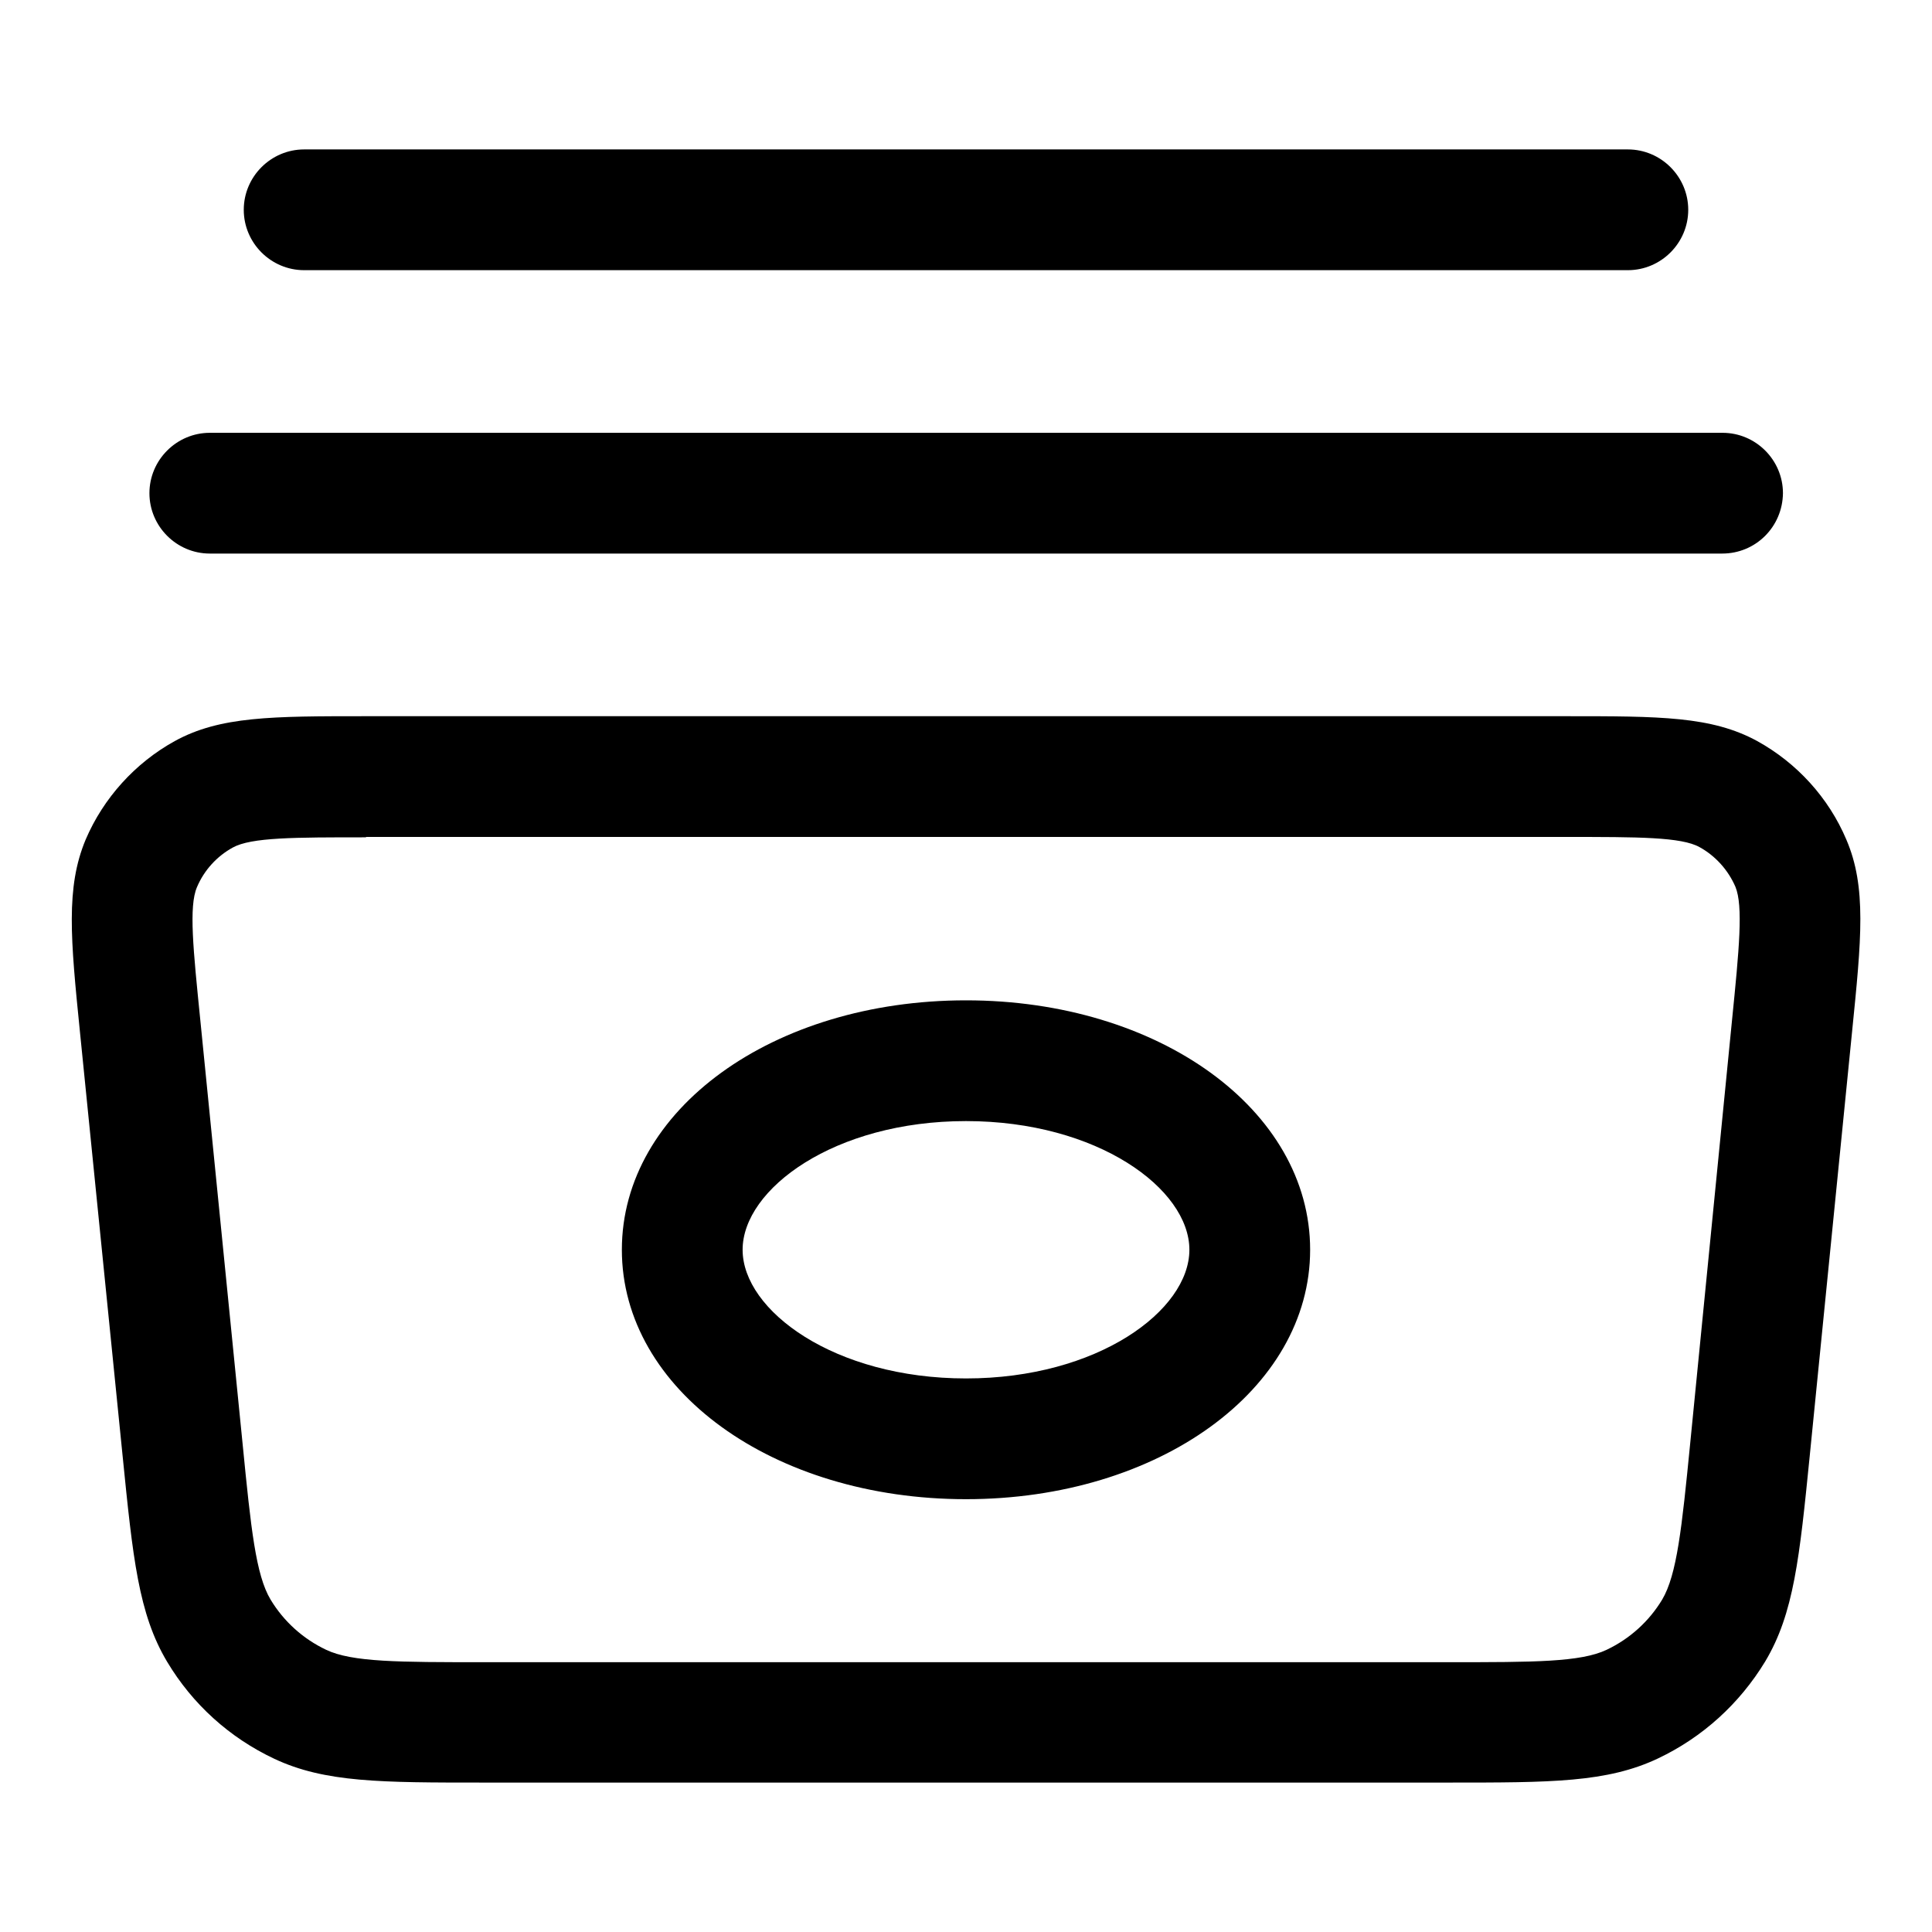 <?xml version="1.0" encoding="utf-8"?>
<!-- Generator: Adobe Illustrator 27.8.1, SVG Export Plug-In . SVG Version: 6.00 Build 0)  -->
<svg version="1.1" id="Layer_1" xmlns="http://www.w3.org/2000/svg" xmlns:xlink="http://www.w3.org/1999/xlink" x="0px" y="0px"
	 viewBox="0 0 512 512" style="enable-background:new 0 0 512 512;" xml:space="preserve">
<path d="M383.9,472.4H128.1c-27.1,0-42,0-55.4-6.3c-11.9-5.6-21.7-14.5-28.4-25.7c-7.6-12.7-9.1-27.6-11.8-54.5L21.2,273.6
	c-2.5-24.8-3.8-38.4,1.5-51.1c4.7-11,13.1-20.3,23.6-26.1c12-6.6,25.8-6.6,50.7-6.6H415c24.9,0,38.6,0,50.7,6.6
	c10.5,5.8,18.9,15,23.6,26.1c5.4,12.6,4,26.3,1.5,51.1l-11.2,112.2c-2.7,27-4.2,41.8-11.8,54.5c-6.8,11.2-16.6,20.1-28.4,25.7
	C425.9,472.4,411,472.4,383.9,472.4z M97,221.9c-19,0-30.4,0-35.3,2.7c-4.2,2.3-7.6,6-9.5,10.5c-2.2,5.1-1,16.5,0.9,35.4l11.2,112.2
	c2.2,22.4,3.5,34.7,7.4,41.2c3.5,5.8,8.6,10.4,14.7,13.3c6.9,3.3,19.3,3.3,41.8,3.3h255.8c22.5,0,34.9,0,41.8-3.3
	c6.1-2.9,11.2-7.5,14.7-13.3c3.9-6.6,5.2-18.9,7.4-41.2L459,270.4c1.9-18.9,3-30.3,0.9-35.4c-1.9-4.4-5.3-8.2-9.5-10.5
	c-4.8-2.7-16.3-2.7-35.3-2.7H97z M256,397.3c-51.1,0-91.2-29-91.2-66.1c0-37.1,40-66.1,91.2-66.1c51.1,0,91.2,29,91.2,66.1
	C347.2,368.2,307.1,397.3,256,397.3z M256,297.1c-34.9,0-59.2,18-59.2,34.1s24.3,34.1,59.2,34.1c34.9,0,59.2-18,59.2-34.1
	S290.9,297.1,256,297.1z M456.4,146.7H55.6c-8.8,0-16-7.2-16-16c0-8.8,7.2-16,16-16h400.9c8.8,0,16,7.2,16,16
	C472.4,139.6,465.3,146.7,456.4,146.7z M431.4,71.6H80.6c-8.8,0-16-7.2-16-16s7.2-16,16-16h350.8c8.8,0,16,7.2,16,16
	S440.2,71.6,431.4,71.6z"/>
</svg>
